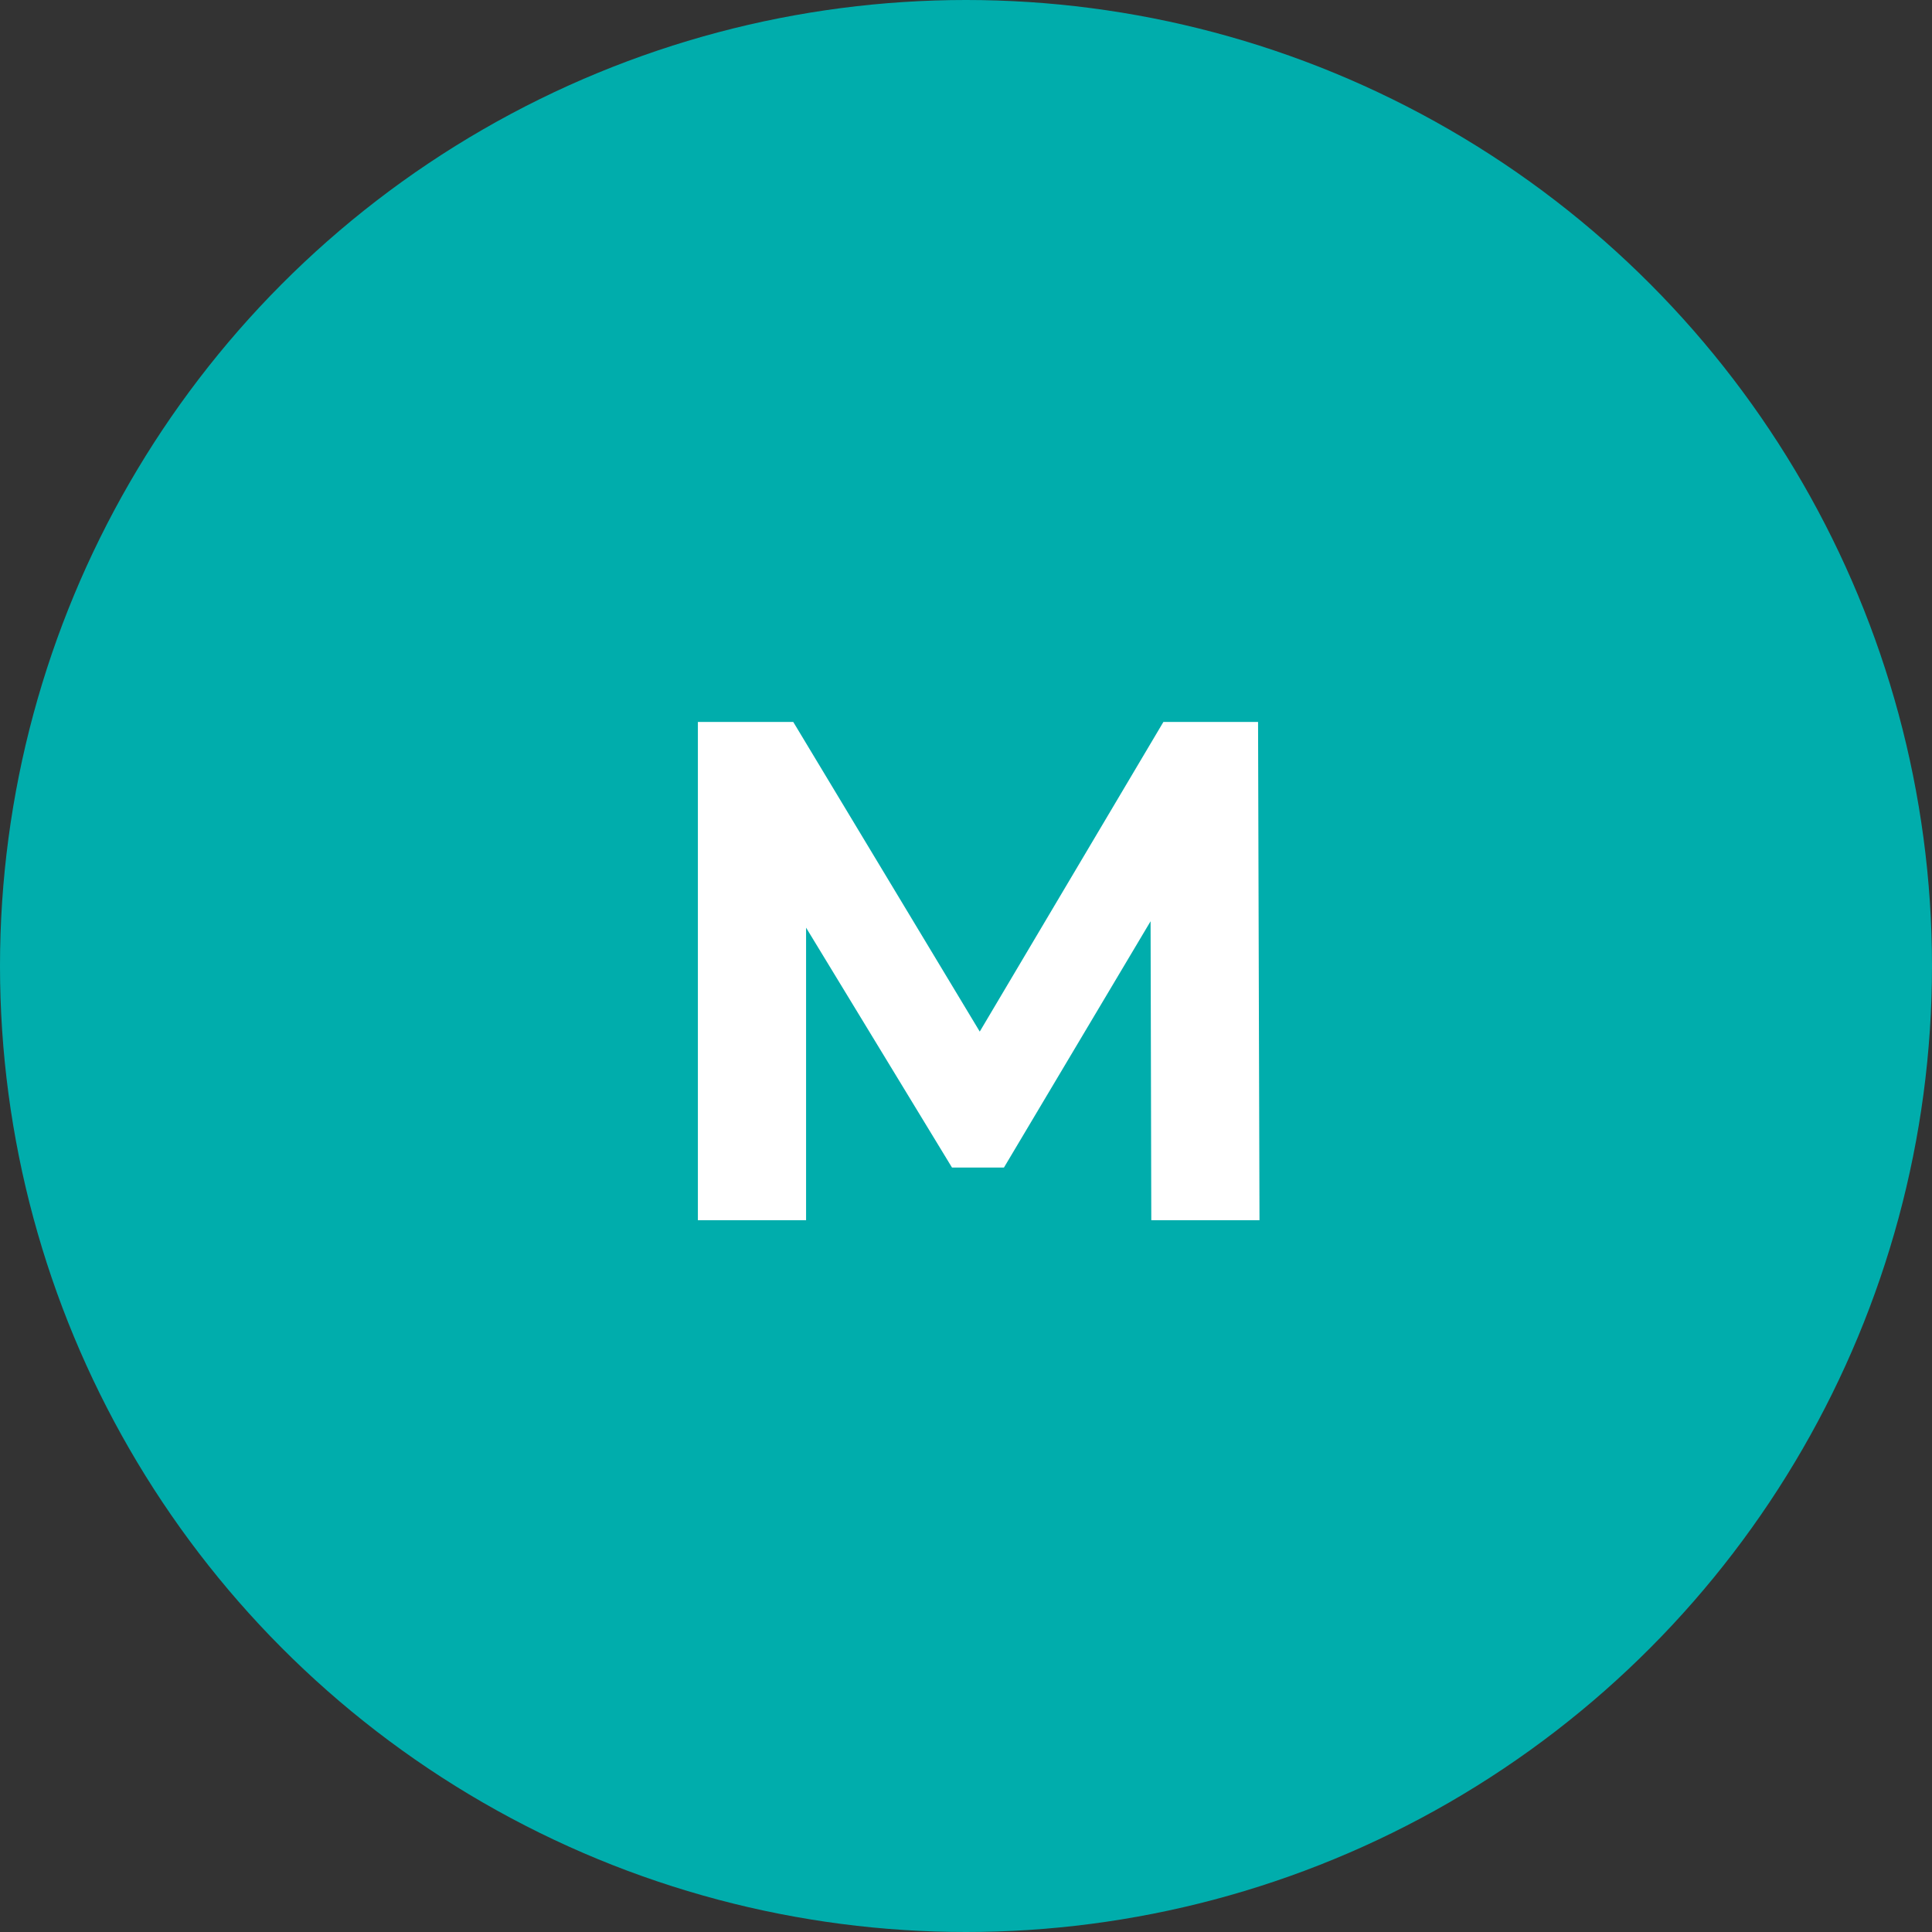 <svg width="76" height="76" viewBox="0 0 76 76" fill="none" xmlns="http://www.w3.org/2000/svg">
<rect x="0" y="0" width="76" height="76" fill="#333333" stroke="none"/>
<circle cx="38" cy="38" r="38" fill="#00ADAC"/>
<path d="M45.289 48L45.261 36.24L39.493 45.928H37.449L31.709 36.492V48H27.453V28.4H31.205L38.541 40.58L45.765 28.4H49.489L49.545 48H45.289Z" fill="white"/>
</svg>
